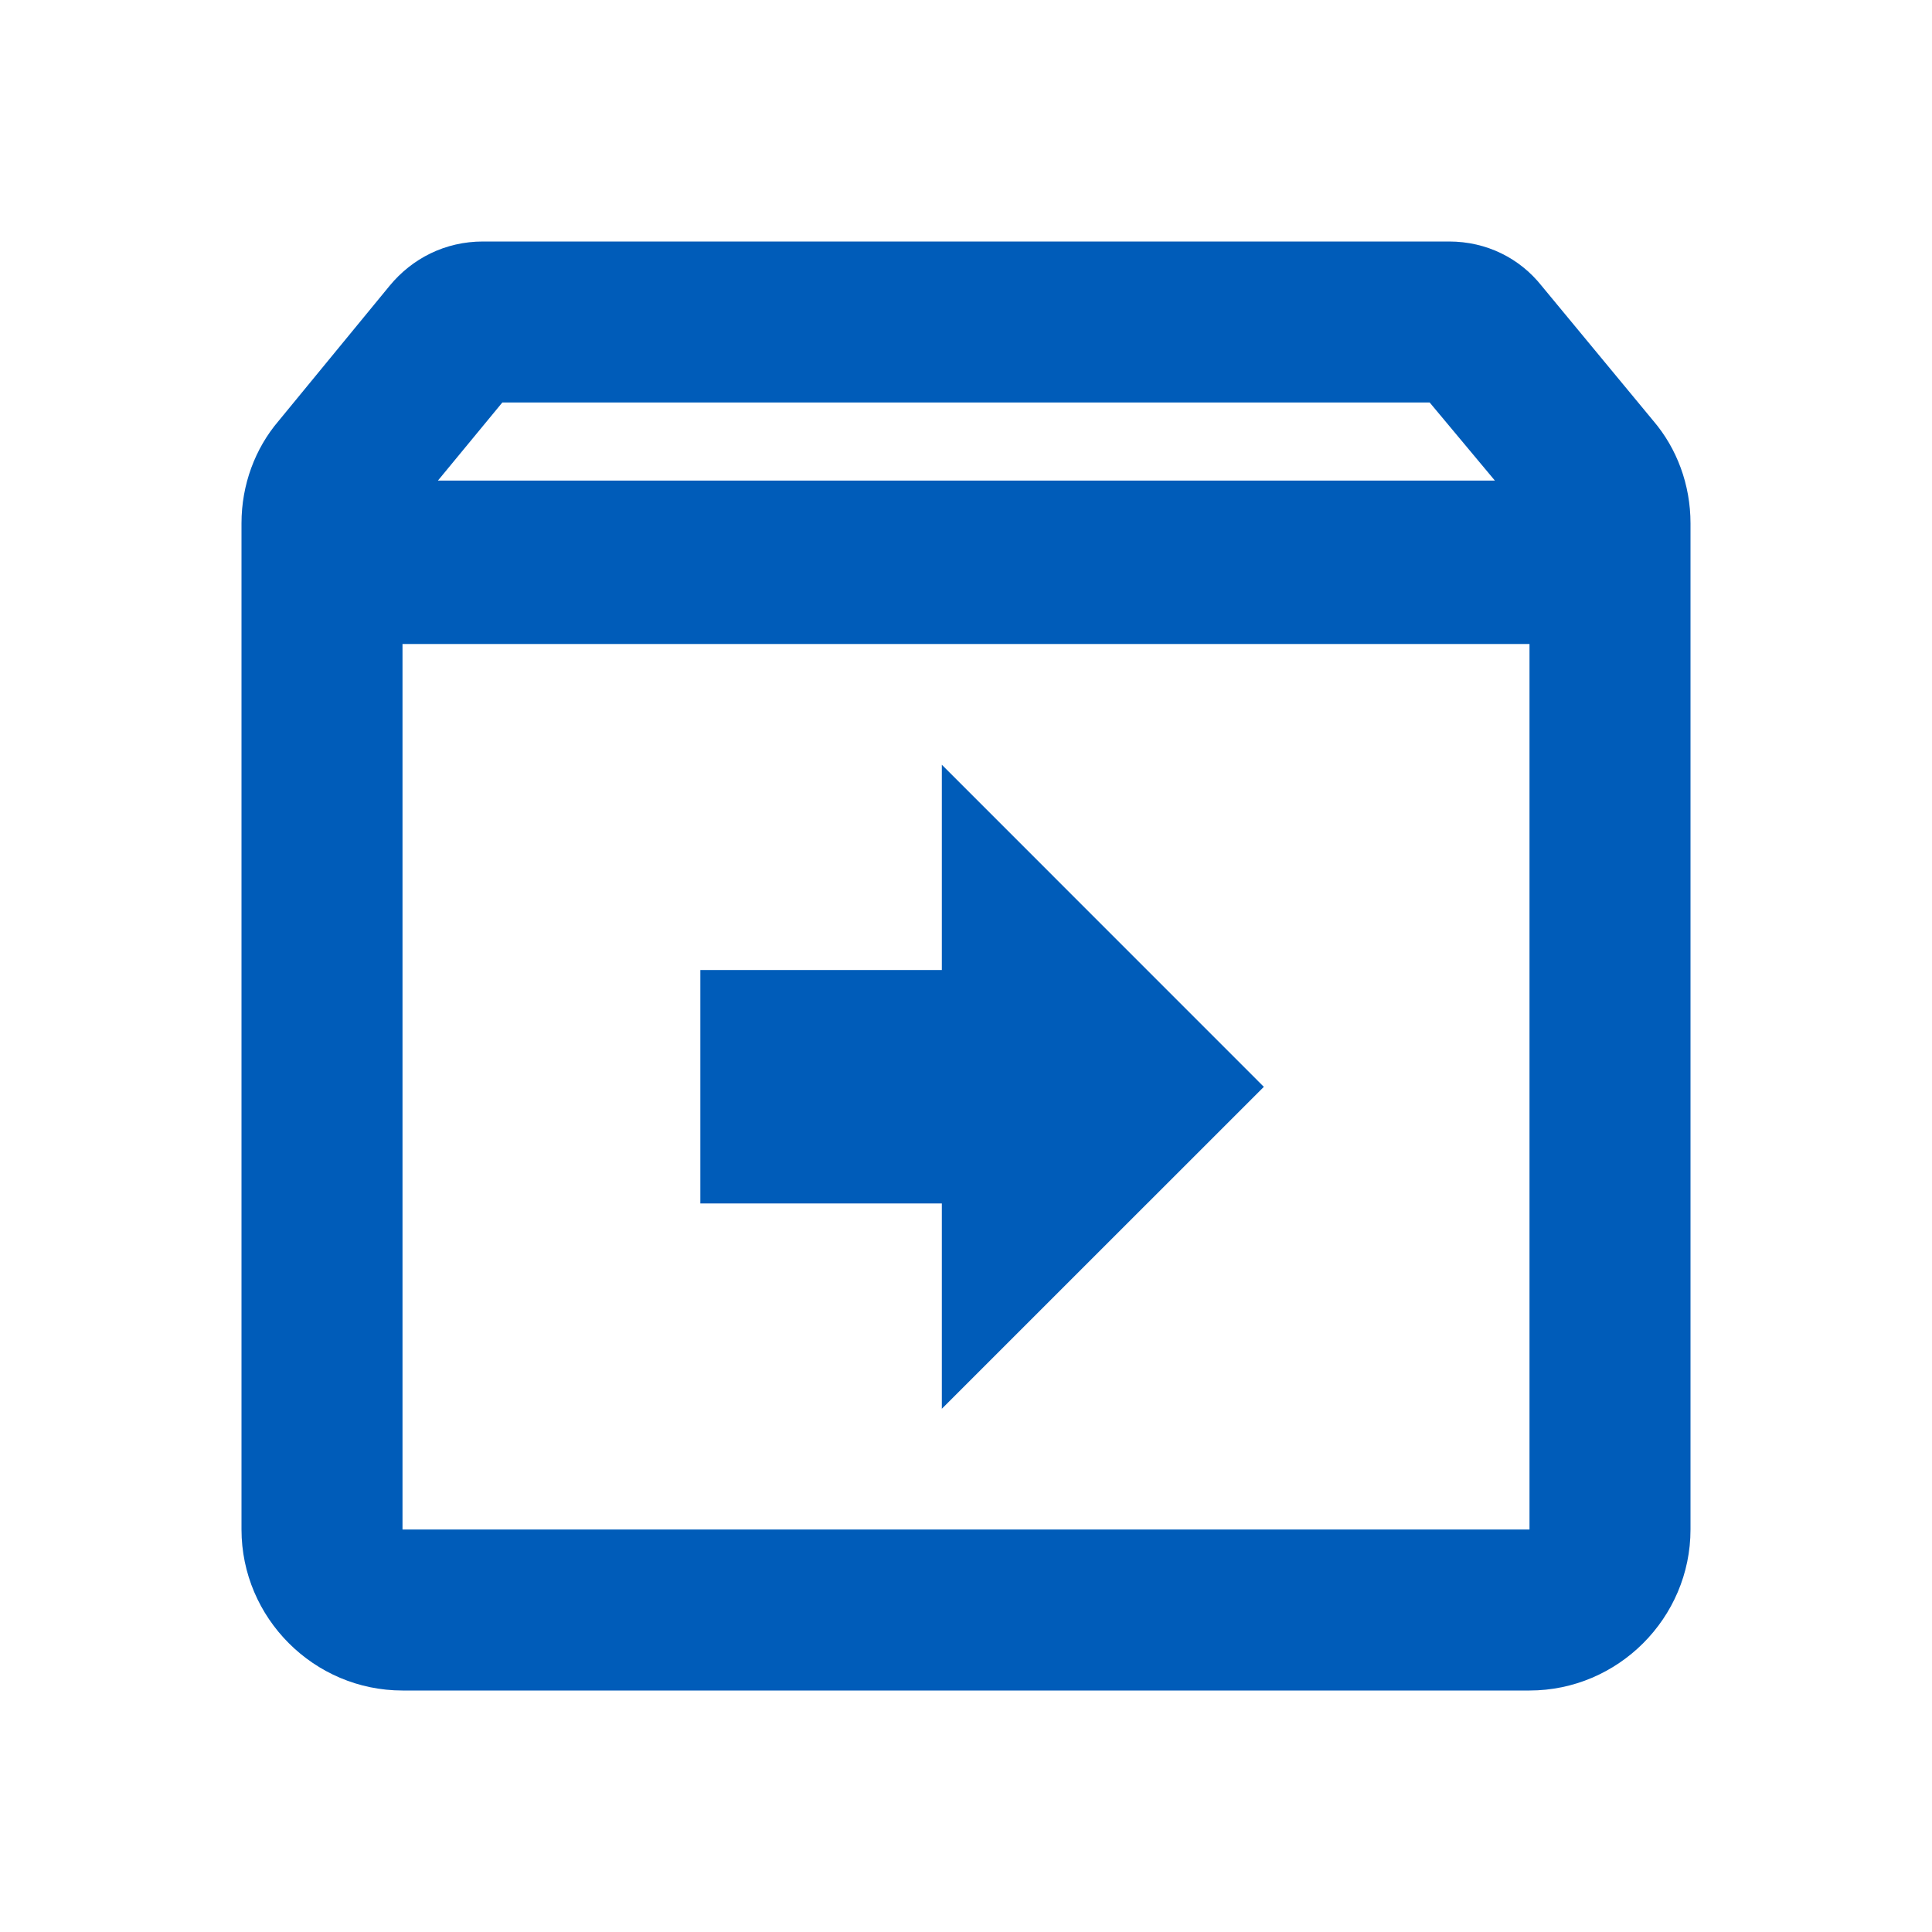 <svg width="24" height="24" viewBox="0 0 24 24" fill="none" xmlns="http://www.w3.org/2000/svg">
<g clip-path="url(#clip0_5682_4859)">
<path d="M11.7 9.5V12.05H8.7V14.95H11.7V17.5L15.7 13.501L11.7 9.5Z" fill="#005CB9"/>
<path d="M20.54 5.23L19.15 3.55C18.88 3.21 18.47 3 18 3H6C5.53 3 5.12 3.21 4.84 3.55L3.46 5.23C3.17 5.57 3 6.02 3 6.5V19C3 20.099 3.9 21 5 21H19C20.1 21 21 20.099 21 19V6.5C21 6.02 20.83 5.57 20.54 5.23ZM6.24 5H17.76L18.57 5.97H5.44L6.24 5ZM19 19H5V8H19V19Z" fill="#005CB9"/>
</g>
<defs>
<clipPath id="clip0_5682_4859">
<rect width="24" height="24" fill="white"/>
</clipPath>
</defs>
</svg>
